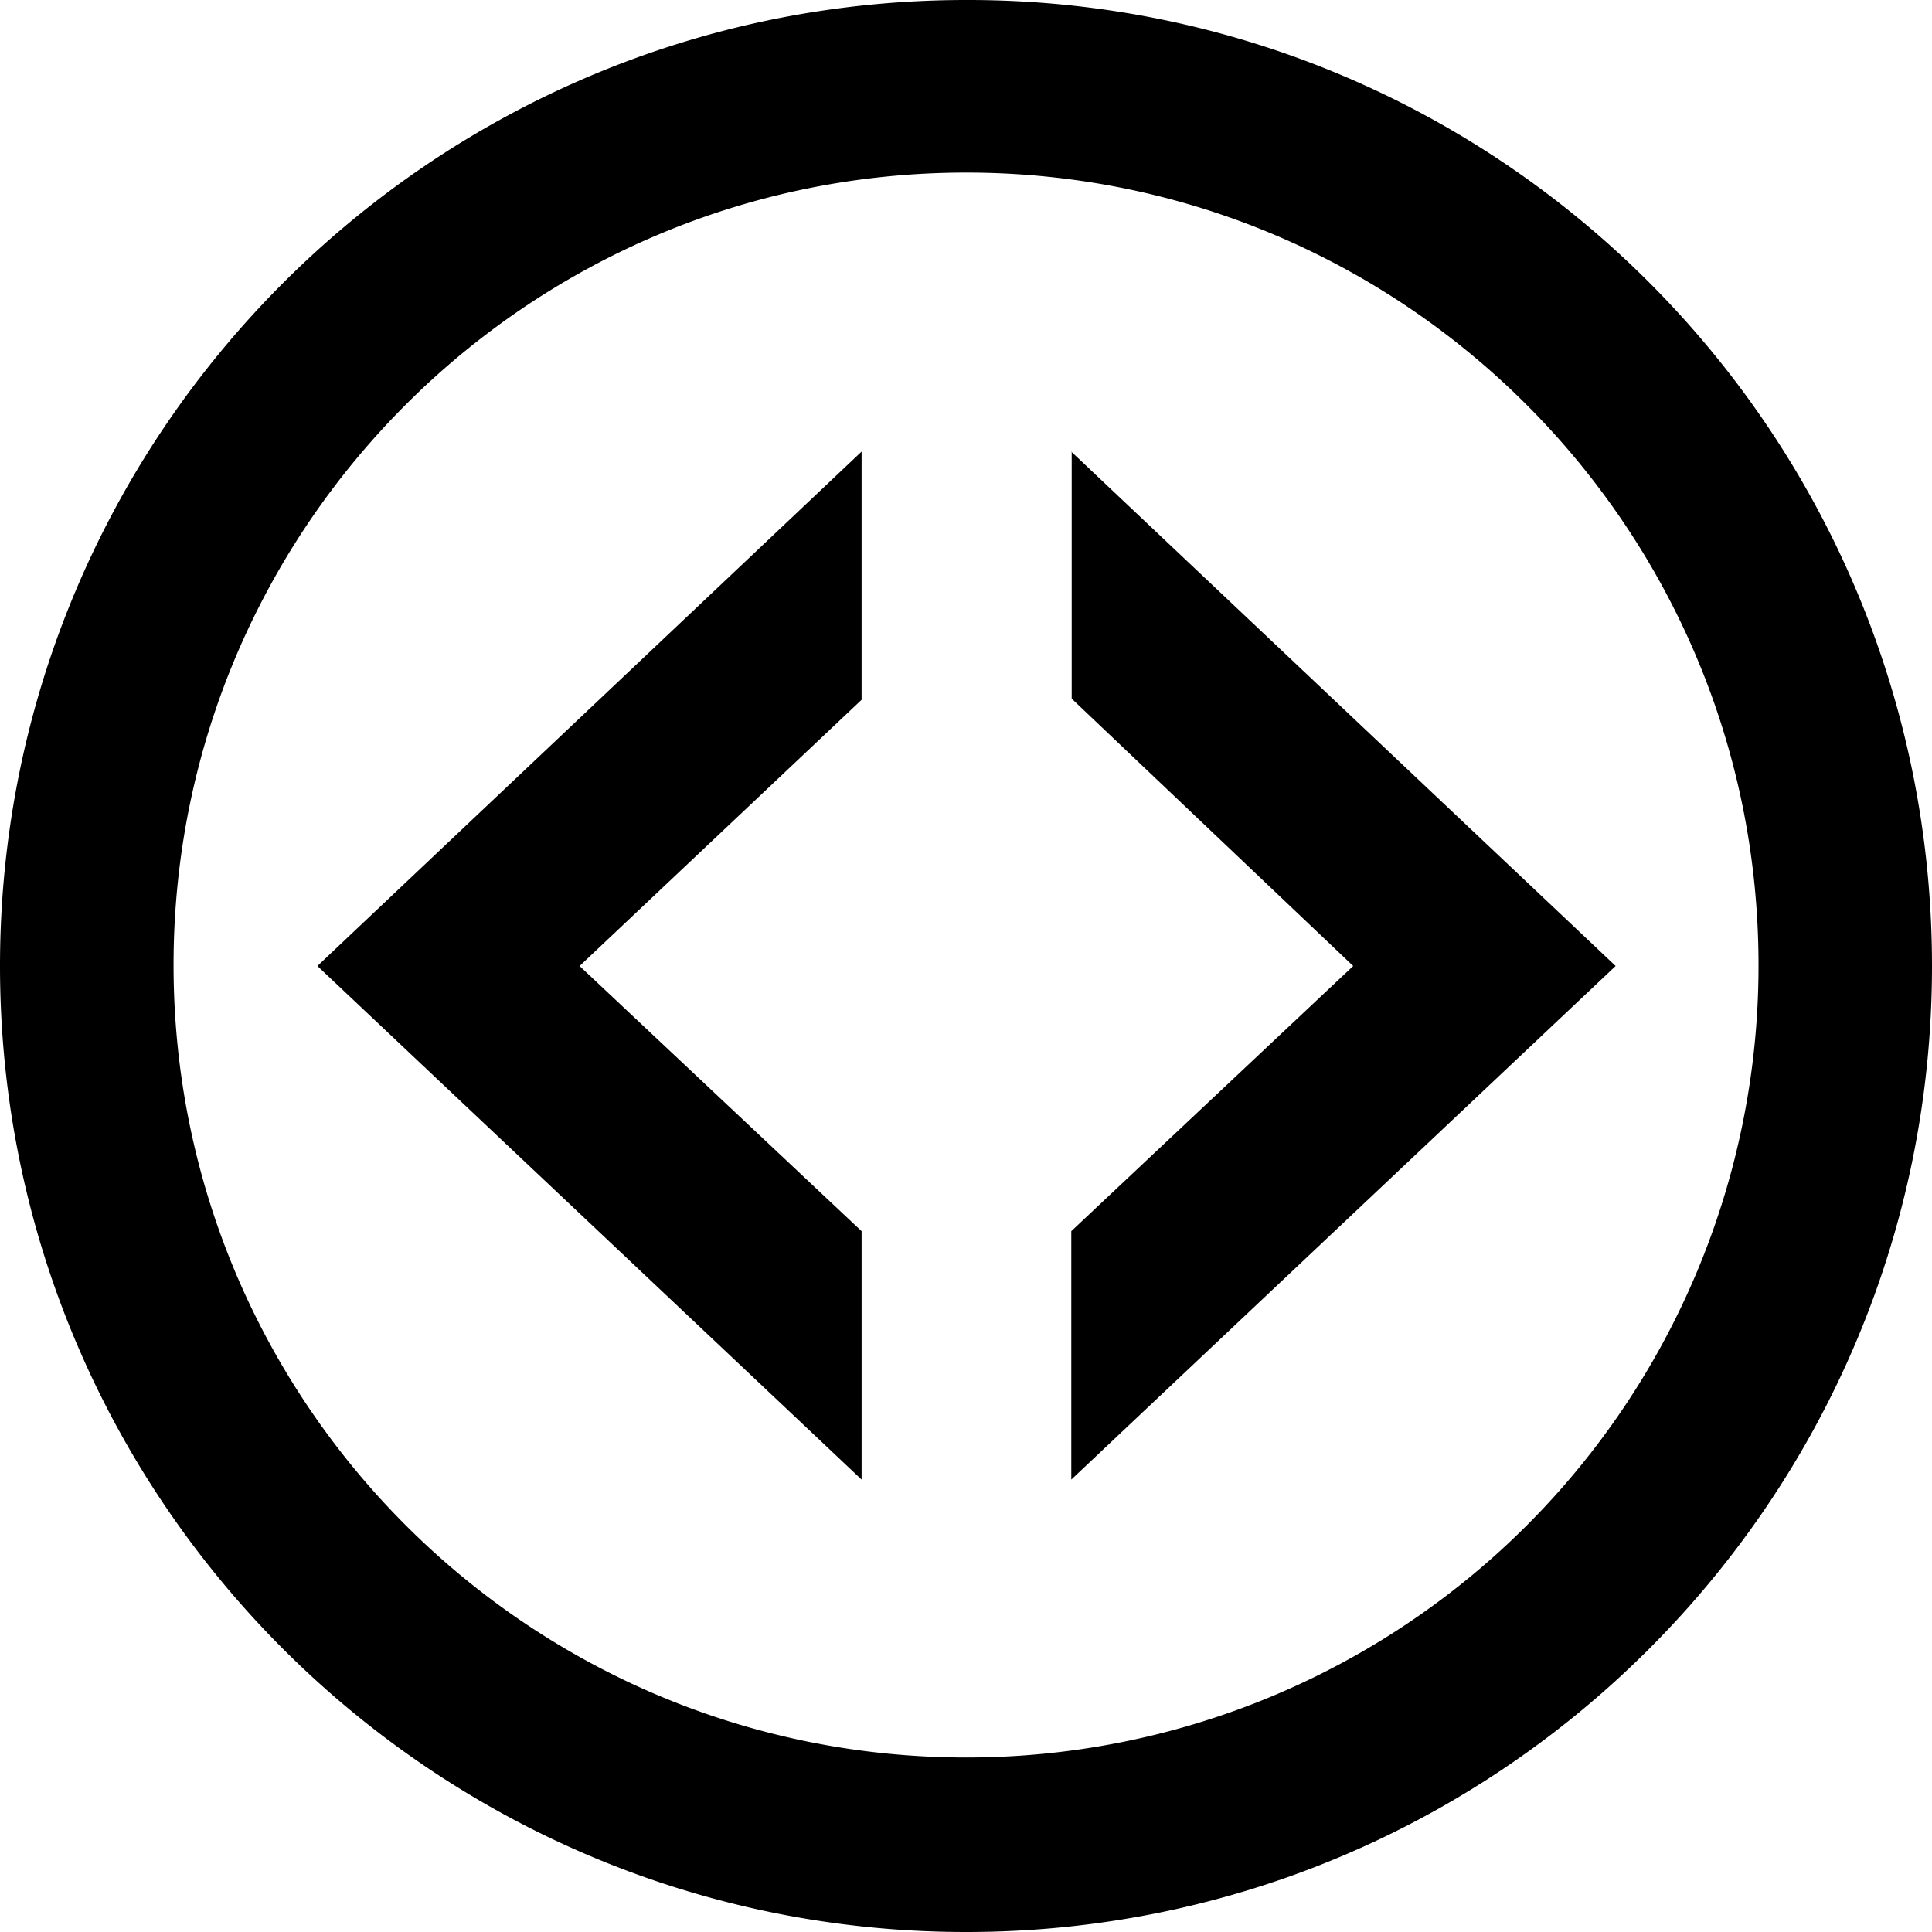 <svg xmlns="http://www.w3.org/2000/svg" xmlns:xlink="http://www.w3.org/1999/xlink" aria-hidden="true" role="img" class="iconify iconify--simple-icons" width="1em" height="1em" preserveAspectRatio="xMidYMid meet" viewBox="0 0 24 24"><path d="M12.003 21.832c-5.438 0-9.847-4.41-9.847-9.844 0-5.438 4.41-9.844 9.847-9.844 5.435 0 9.842 4.406 9.842 9.844a9.836 9.836 0 0 1-9.842 9.844zm0-21.832C5.375 0 0 5.376 0 12s5.377 12 12.003 12C18.625 24 24 18.624 24 12S18.637-.012 12.003 0zm-1.3 15.294L7.2 12l3.503-3.307V5.61L3.943 12l6.76 6.38v-3.086zm2.61-9.685v3.07L16.81 12l-3.502 3.294v3.086L20.07 12l-6.763-6.39" fill="currentColor"></path></svg>